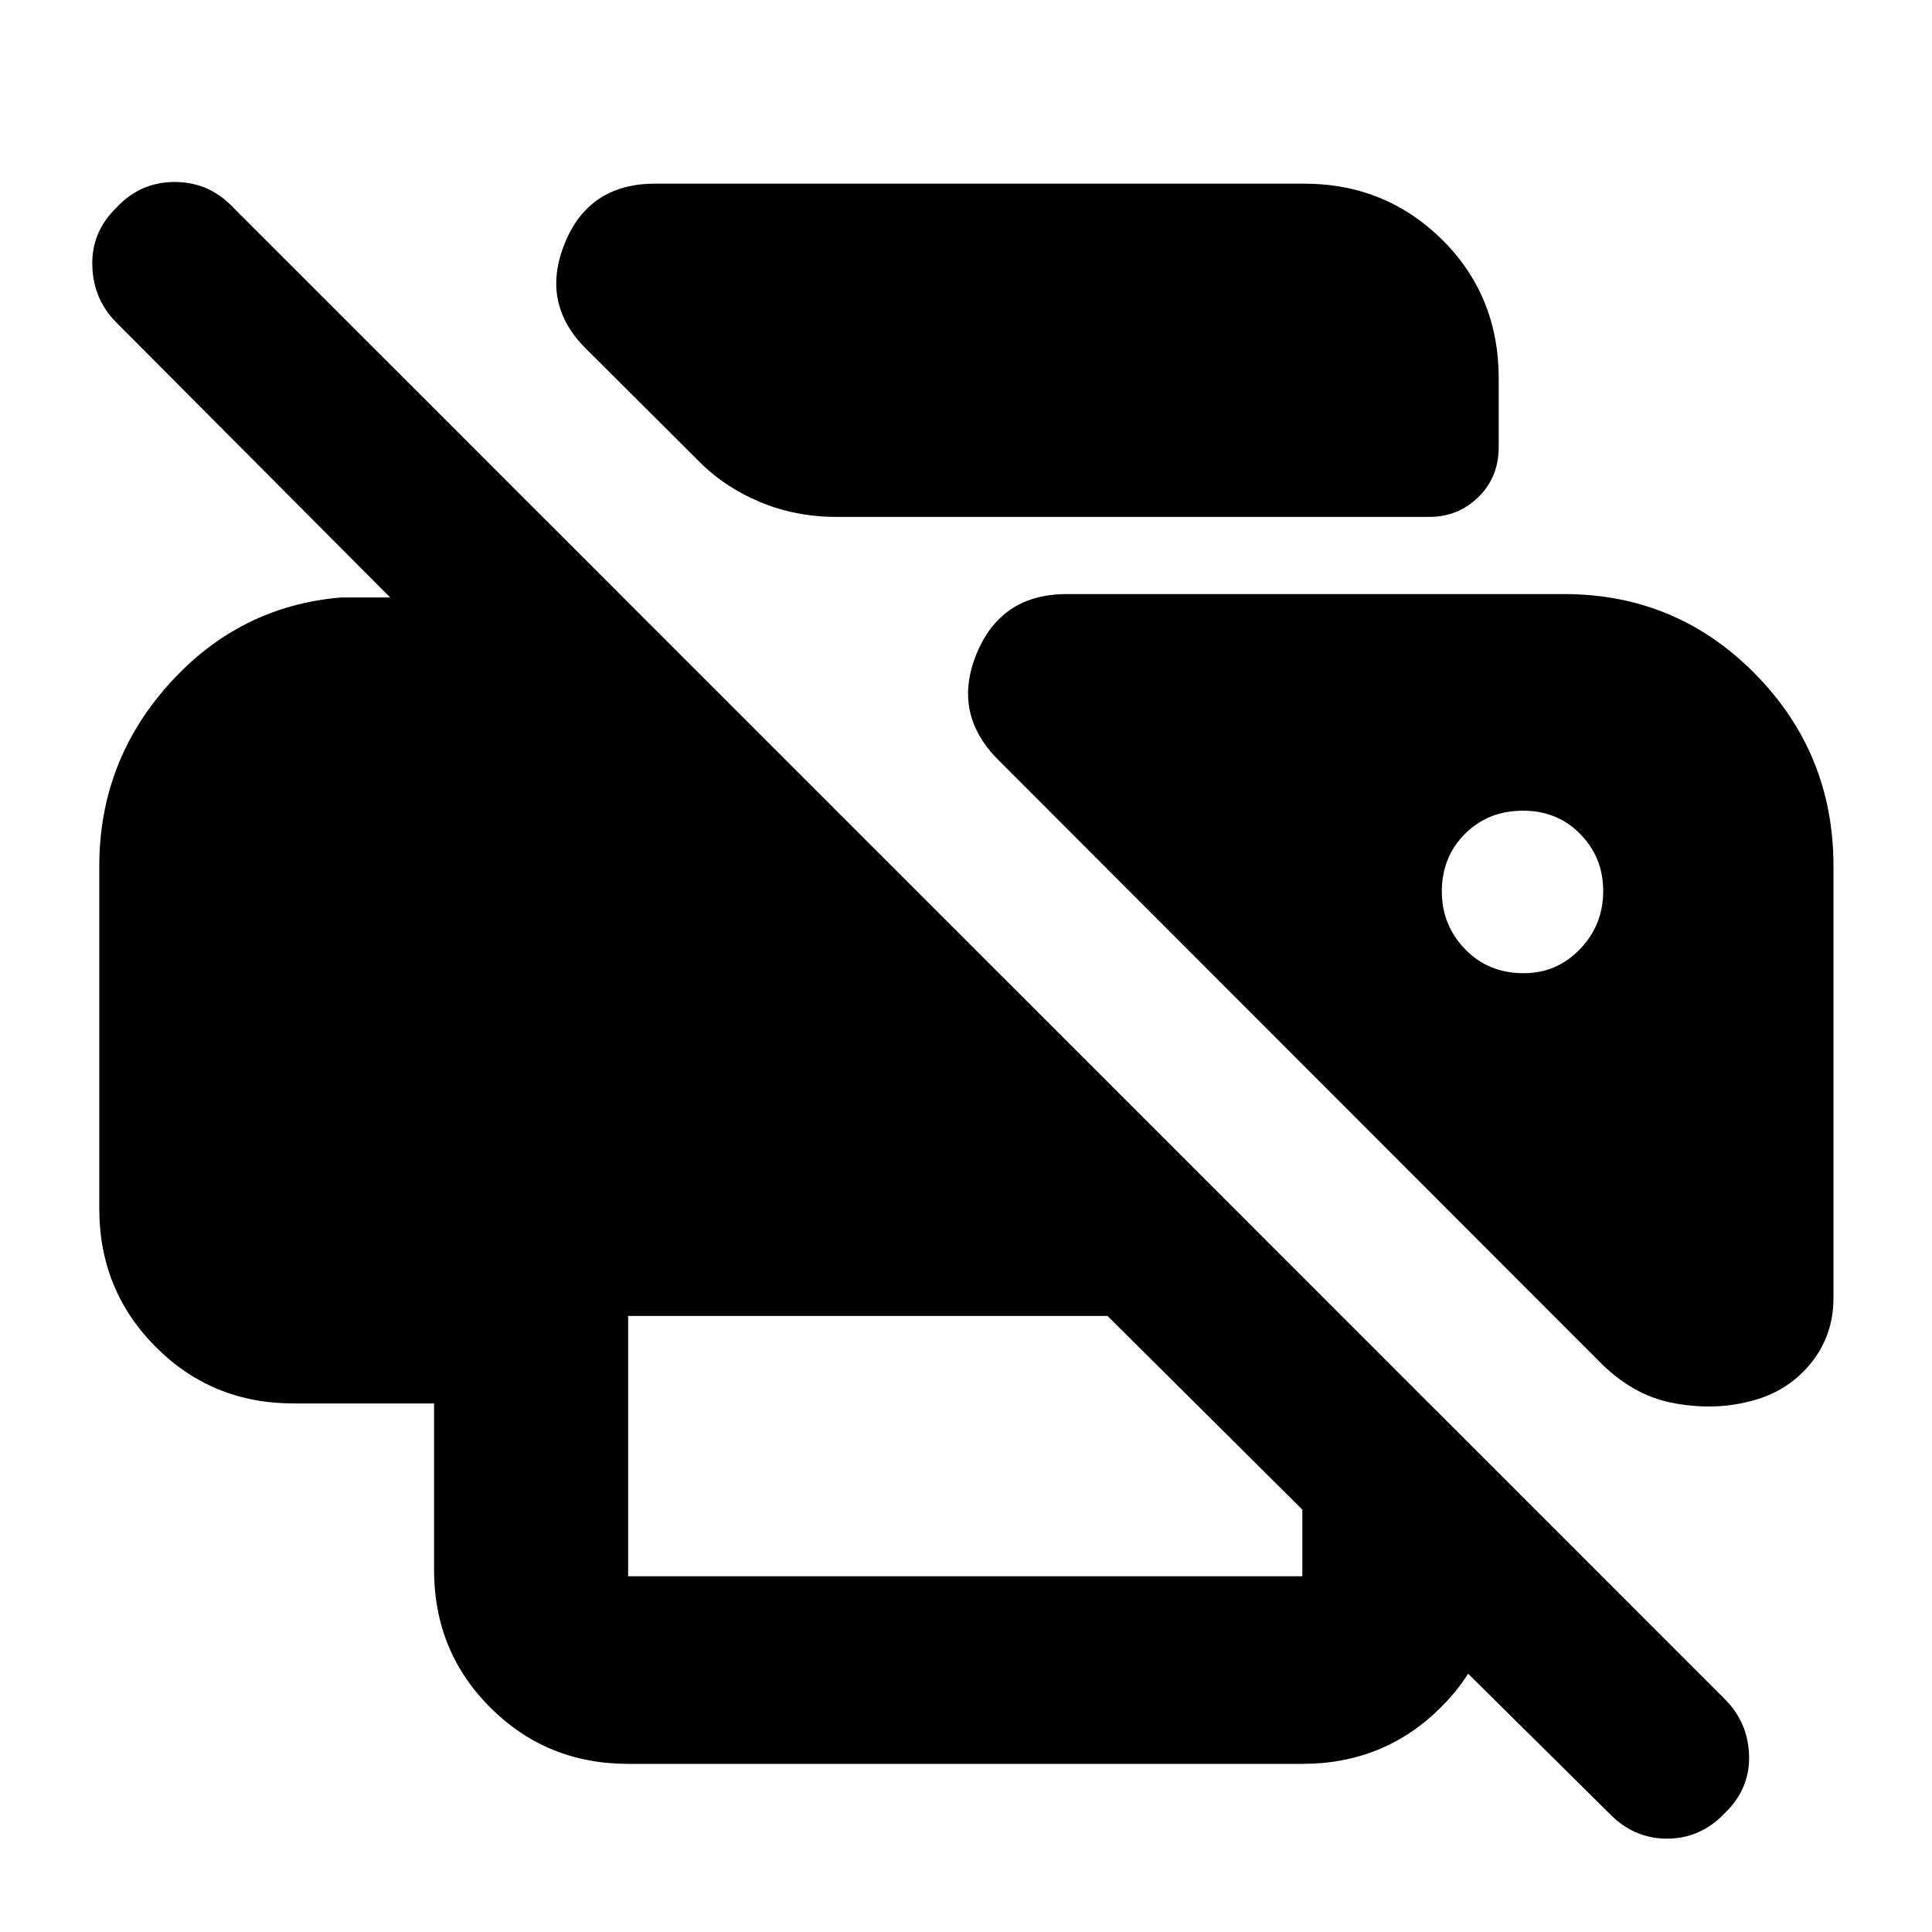 <svg xmlns="http://www.w3.org/2000/svg" height="40" viewBox="0 -960 960 960" width="40"><path d="M799.51-59.06 647.12-209.88h96.81v29.91q0 40.59-28.12 68.51t-68.69 27.92h-335q-40.42 0-68.43-27.92-28.01-27.92-28.01-68.51v-82.67h-69.91q-40.42 0-68.43-28.12-28.01-28.12-28.01-68.69v-170.2q0-51.9 34.74-90.54 34.74-38.64 85.34-42.93h24.47L58.06-799.51q-11.73-11.58-12.2-28.44-.47-16.86 12.08-28.96 11.83-12.67 28.89-12.67 17.07 0 29.01 12.67l741.07 741.07q11.73 11.65 12.2 28.16.47 16.52-12.08 28.62-11.99 12.67-28.7 12.67-16.72 0-28.82-12.67ZM312.12-176.77h335v-33.11l-96.81-96.25H312.12v129.36Zm557.1-86.85q-18.1 4.63-38.35.68-20.25-3.94-37.06-21.42L496.46-581.99q-23.43-23.05-11.29-52.94 12.14-29.88 44.87-29.88H777.2q55.75 0 94.8 39.56 39.04 39.55 39.04 95.58v214.58q0 19.03-11.7 33.06-11.71 14.02-30.12 18.41Zm-453.7-439.54q-20.45 0-38.36-7.6-17.92-7.6-30.83-20.98l-54.92-54.74q-22.87-22.49-10.89-52.37 11.98-29.89 45.03-29.89h322.33q40.58 0 68.7 27.84 28.12 27.83 28.12 68.97v33.97q0 15.08-10.08 24.94-10.08 9.86-24.43 9.86H415.52Zm341.6 226.74q16.44 0 27.97-11.95 11.53-11.96 11.53-28.93 0-16.62-11.38-28.25-11.37-11.62-28.43-11.62-17.35 0-28.86 11.5-11.51 11.5-11.51 28.68 0 16.61 11.51 28.59t29.17 11.98Z"/></svg>